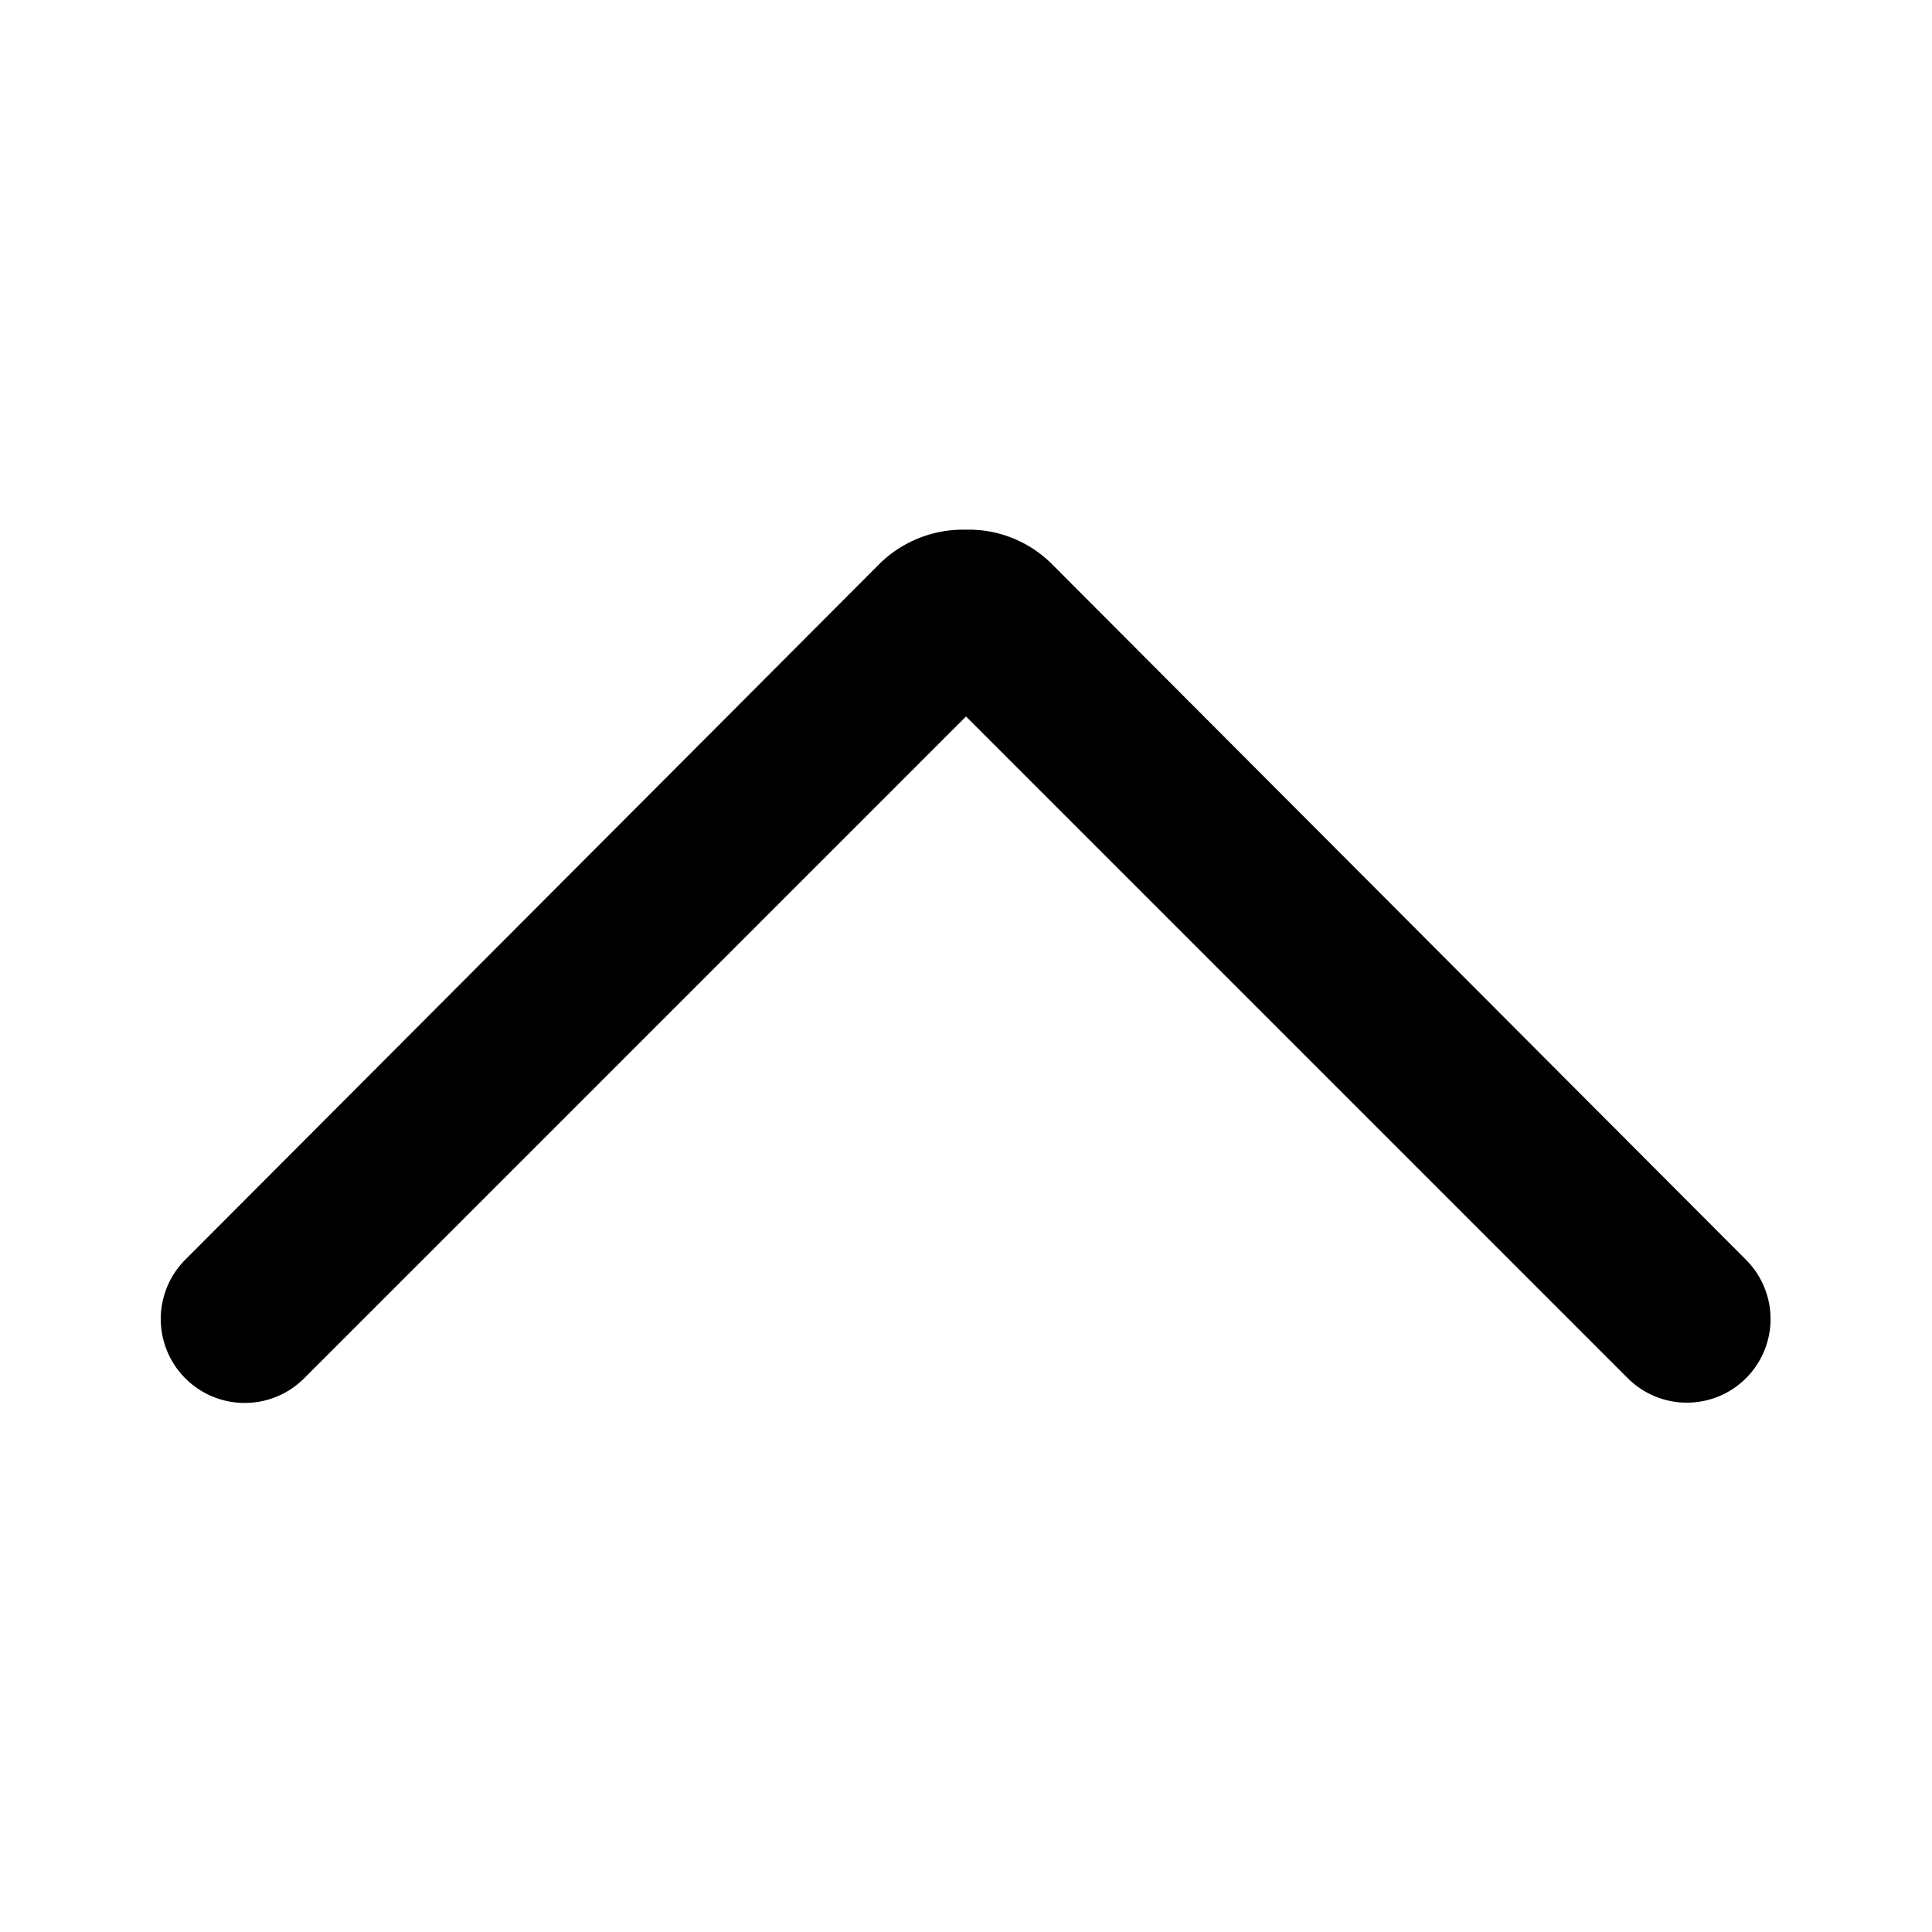 <?xml version="1.0" encoding="utf-8" standalone="no"?>
<!DOCTYPE svg PUBLIC "-//W3C//DTD SVG 1.1//EN" "http://www.w3.org/Graphics/SVG/1.1/DTD/svg11.dtd">
<svg xmlns="http://www.w3.org/2000/svg" viewBox="0 0 24 24">
    <path d="M12,6.58A1.48,1.48,0,0,0,10.93,7L2.3,15.65a1,1,0,1,0,1.48,1.47L12,8.9l8.22,8.22a1,1,0,0,0,1.47-1.47L13.06,7A1.46,1.46,0,0,0,12,6.58Z" />
</svg>
